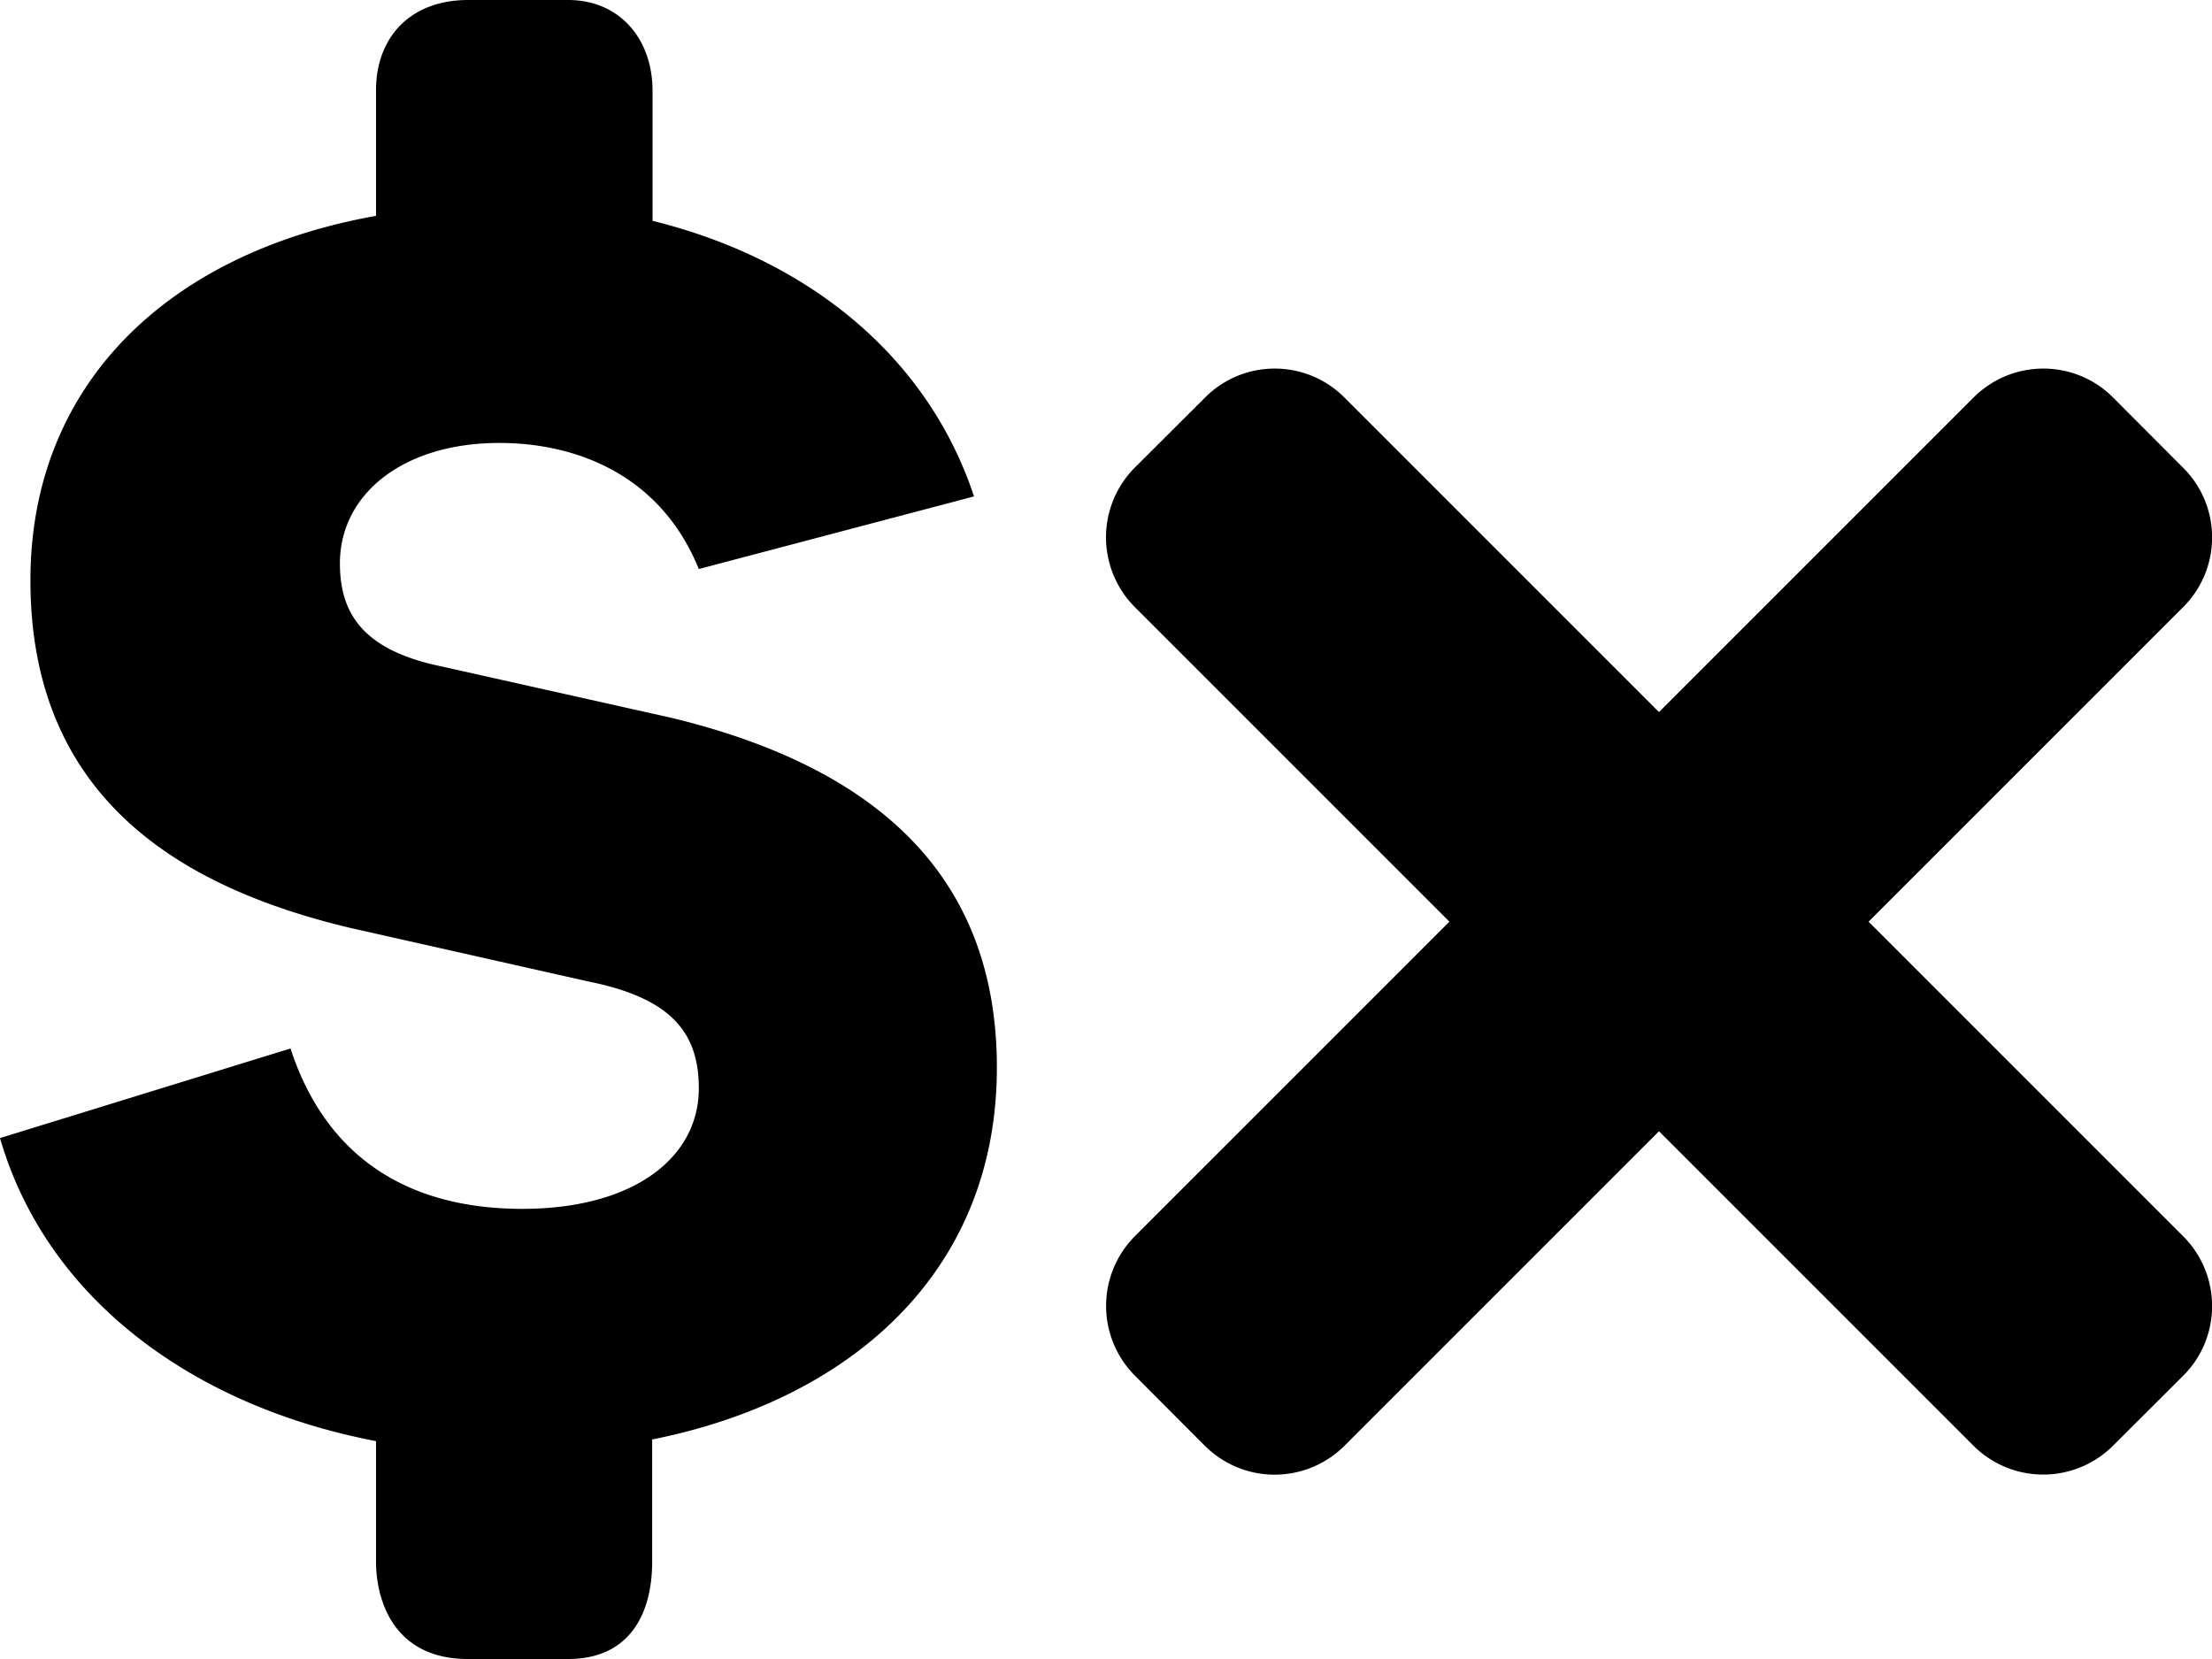 <svg width="12" height="9" overflow="visible" xmlns="http://www.w3.org/2000/svg"><path d="M10.137 5l1.706 1.706c.21.21.21.549 0 .758l-.38.379a.536.536 0 01-.757 0L9 6.137 7.294 7.843a.536.536 0 01-.758 0l-.379-.38a.536.536 0 010-.757L7.863 5 6.157 3.294a.536.536 0 010-.758l.38-.379c.209-.21.548-.21.757 0L9 3.863l1.706-1.706c.21-.21.549-.21.758 0l.379.38c.21.209.21.548 0 .757L10.137 5zM2.04 7.818C1.045 7.628.252 7.044 0 6.174l1.576-.486c.196.6.649.87 1.257.87.608 0 .958-.28.958-.653 0-.29-.134-.487-.597-.58l-1.289-.29C.98 4.816.165 4.33.165 3.148c0-1.057.74-1.775 1.875-1.977V.488c0-.277.178-.488.5-.488h.542c.278 0 .456.209.458.488v.71c.85.21 1.494.74 1.744 1.495l-1.493.394c-.206-.508-.66-.684-1.082-.684-.525 0-.865.28-.865.653 0 .259.113.456.505.549l1.297.29c1.113.27 1.762.86 1.762 1.896 0 1.116-.801 1.805-1.87 2.018v.664c0 .273-.116.527-.456.527h-.543c-.416 0-.499-.337-.499-.527v-.655z" fill="inherit"/></svg>